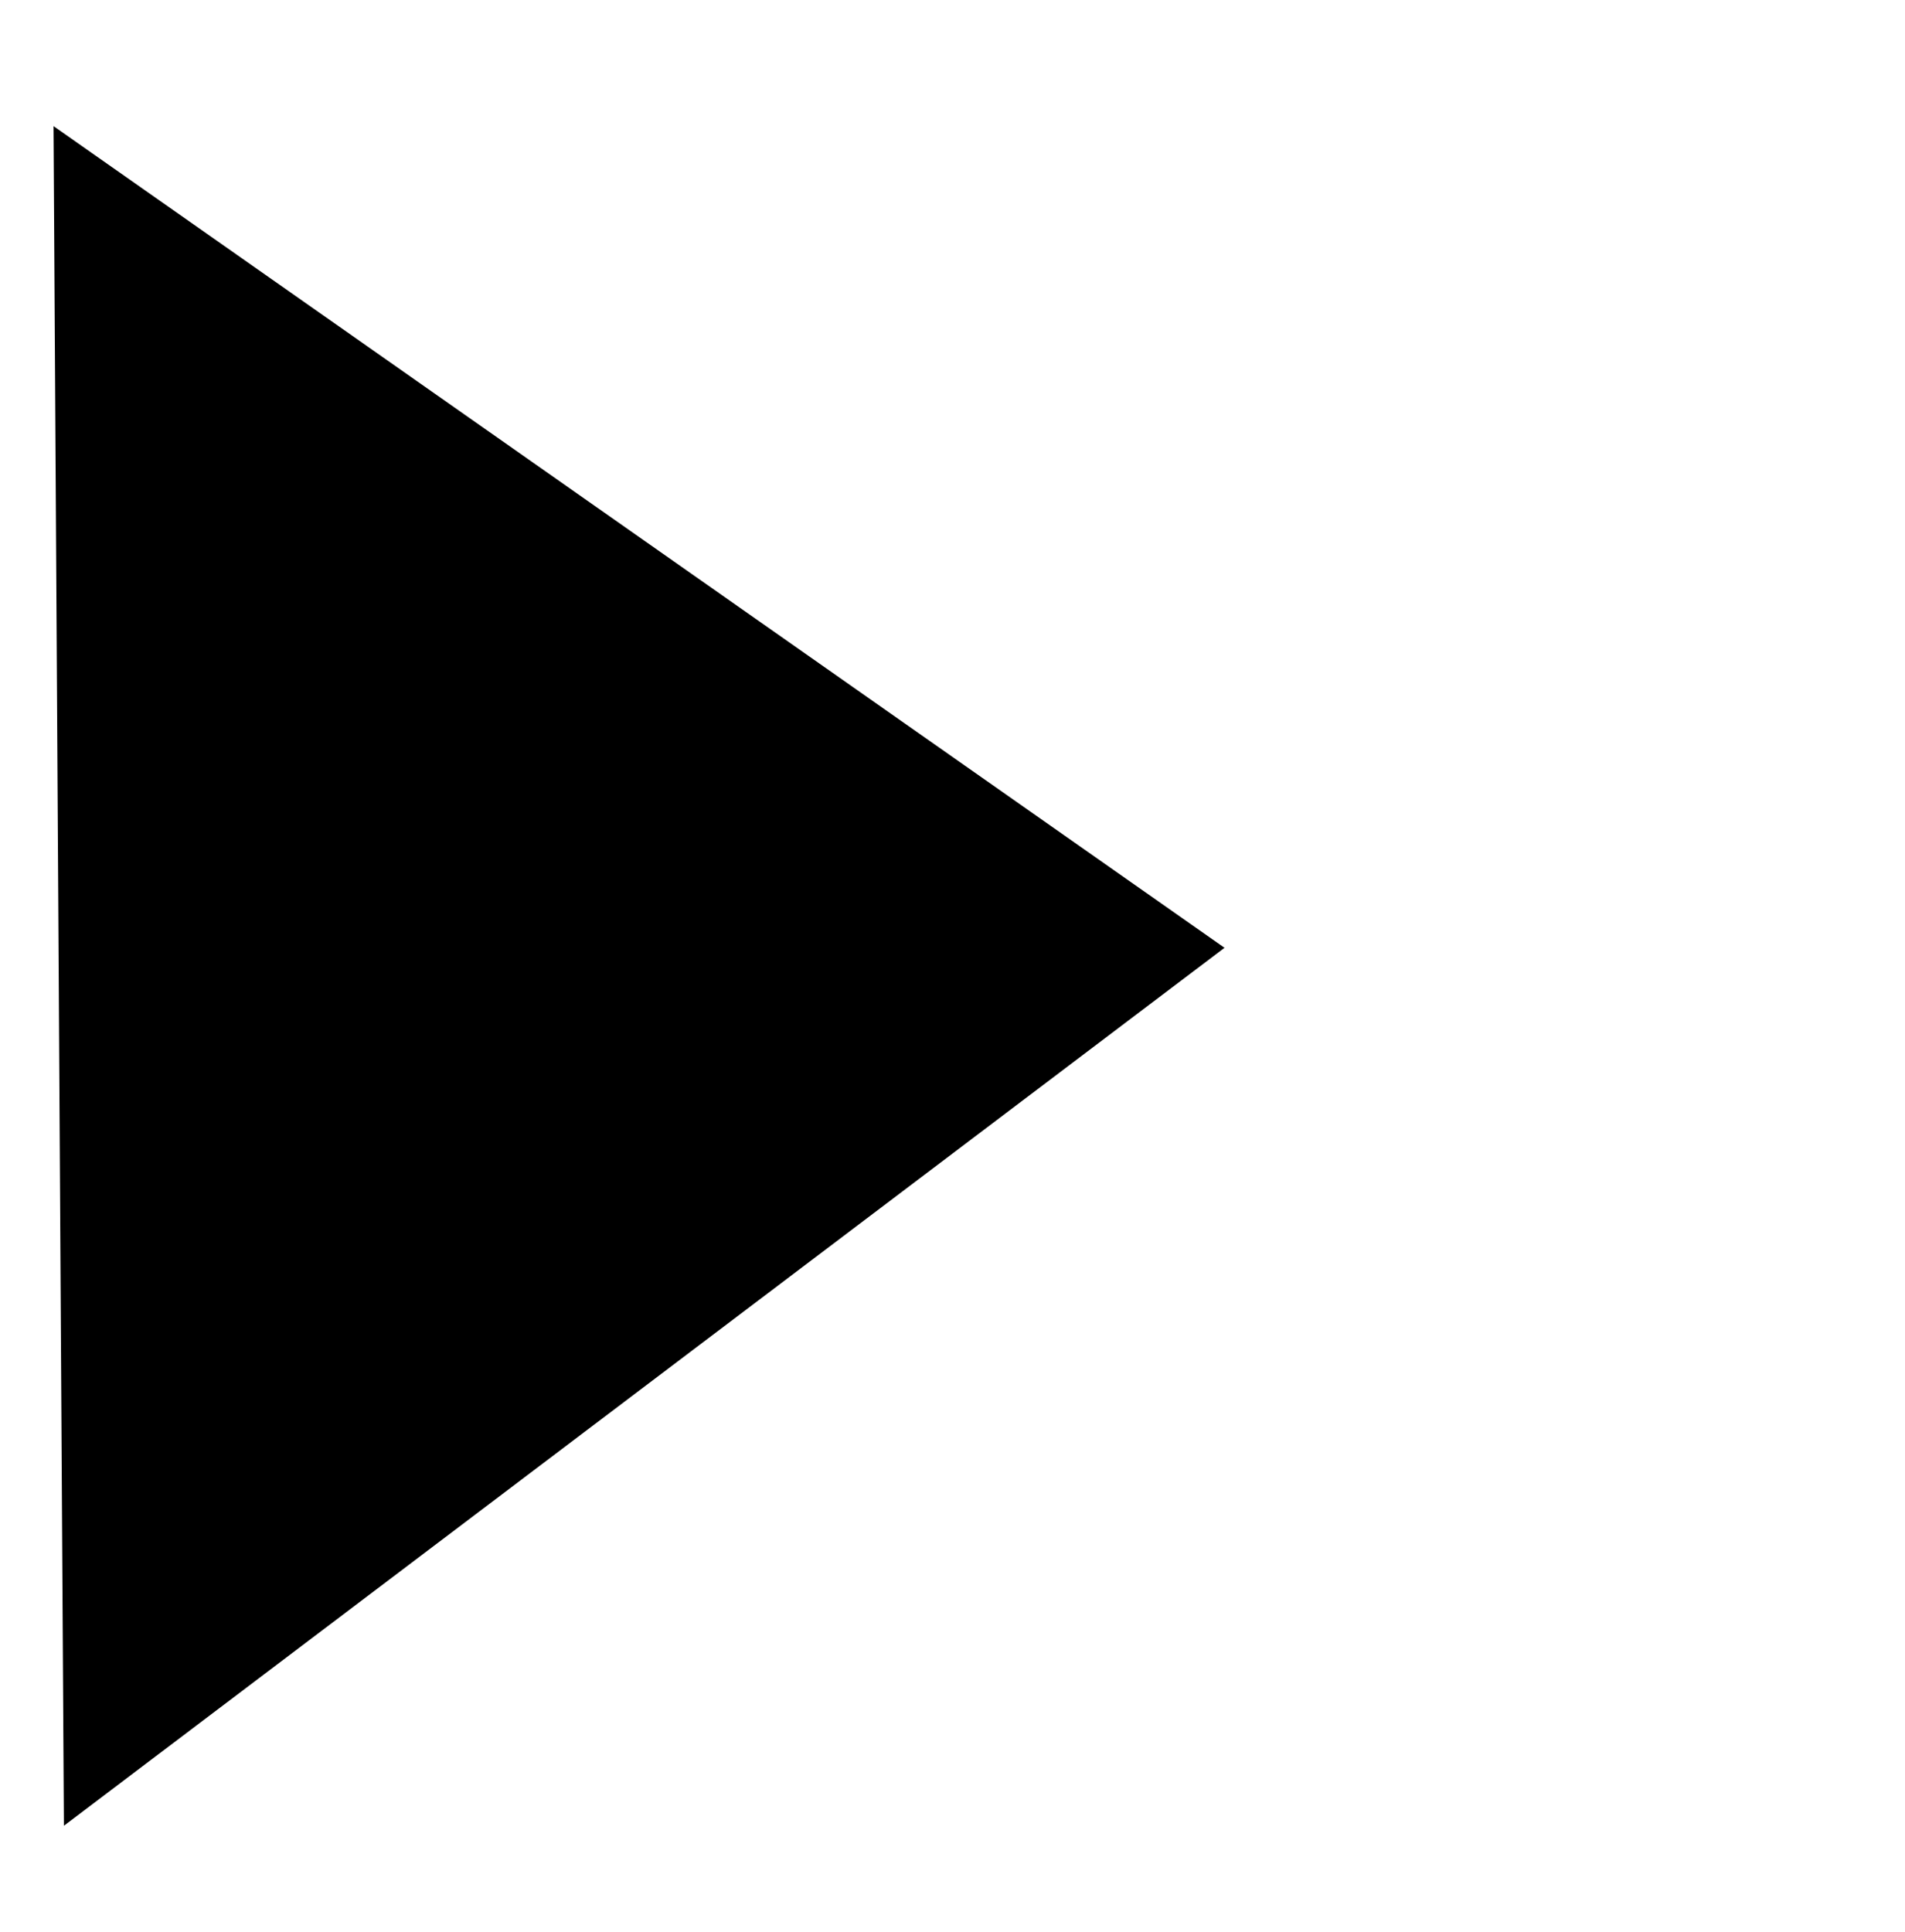 <svg xmlns="http://www.w3.org/2000/svg" width="18.006" height="18.255" viewBox="0 0 18.006 18.255">
  <title>next</title>
  <g id="图层_2" data-name="图层 2">
    <g id="图层_1-2" data-name="图层 1">
      <line x1="17.506" y1="18" x2="17.506" fill="inherit" stroke="inherit" stroke-miterlimit="10"/>
      <polygon points="0.604 17.254 11.574 8.957 0.506 1.192 0.604 17.254" fill="inherit" stroke="inherit" stroke-miterlimit="10"/>
    </g>
  </g>
</svg>
